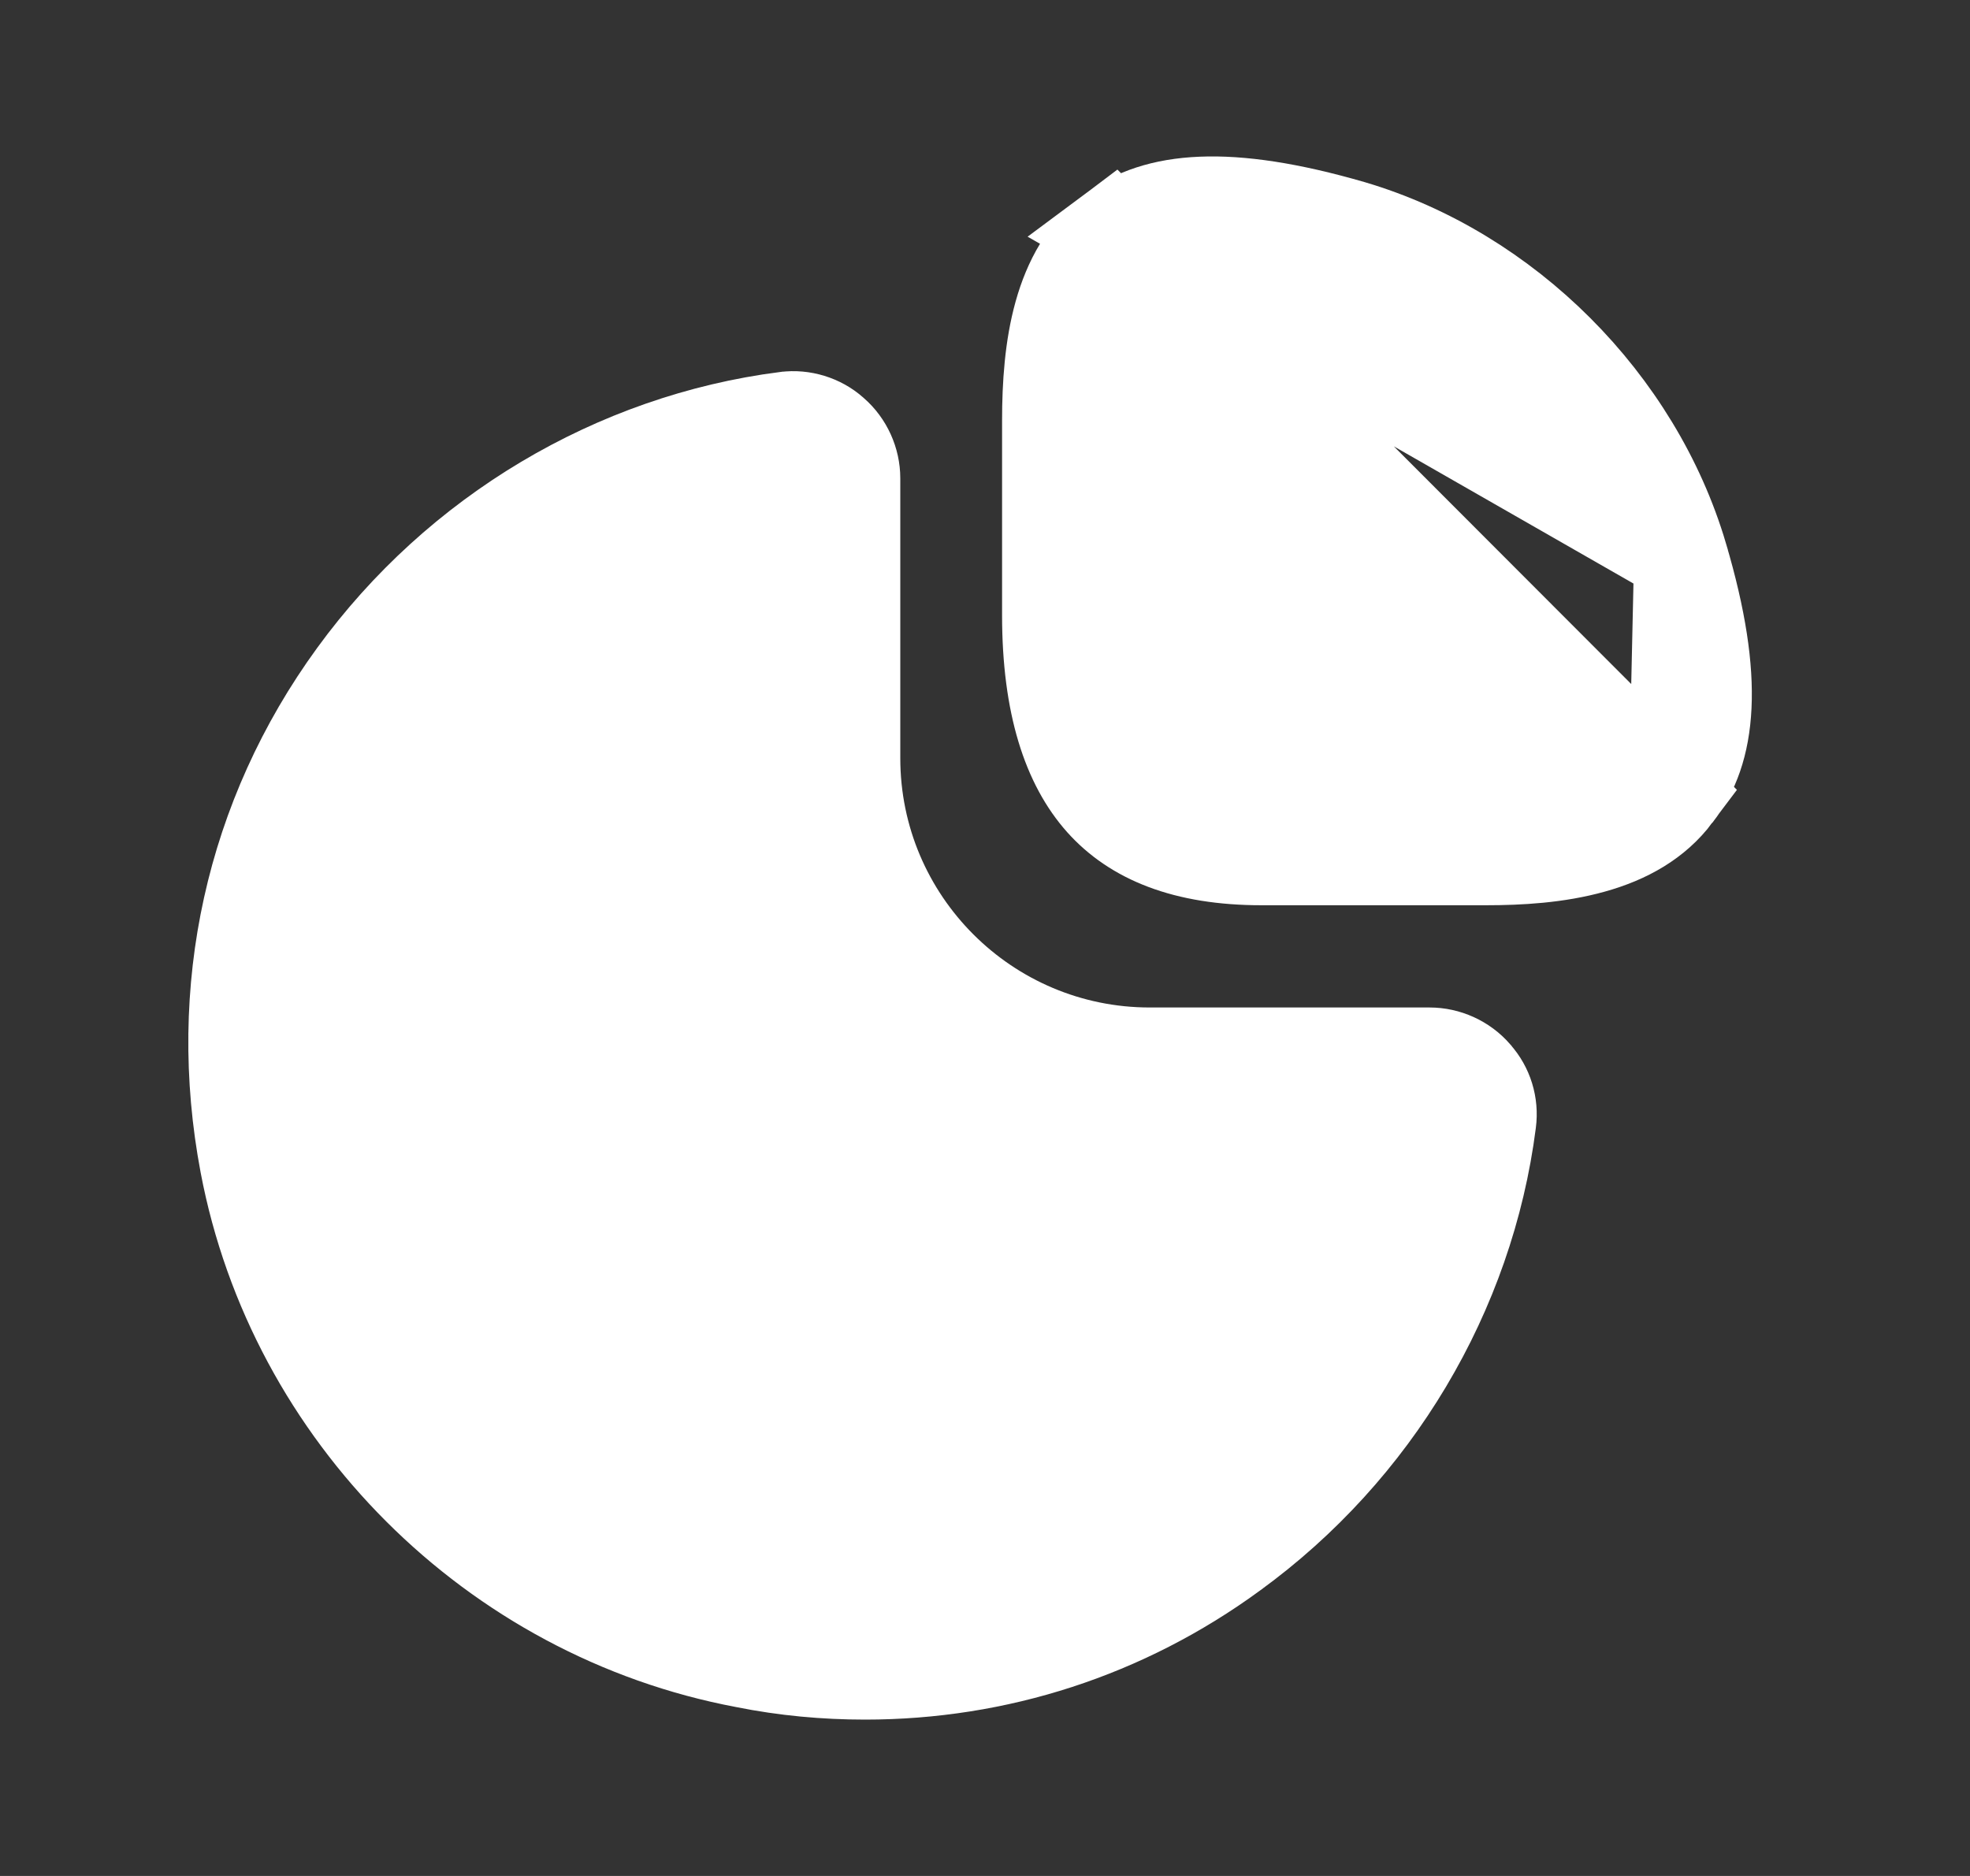 <svg width="21" height="20" viewBox="0 0 21 20" fill="none" xmlns="http://www.w3.org/2000/svg">
<rect x="0" y="0" width="21" height="20" fill="#333333" stroke="none"/>
<path d="M17.919 5.935L17.919 5.934C17.433 4.289 16.053 2.908 14.408 2.422C13.071 2.034 12.326 2.123 11.864 2.468L17.919 5.935ZM17.919 5.935C18.315 7.269 18.215 8.009 17.863 8.459L17.863 8.459M17.919 5.935L17.863 8.459M17.863 8.459L17.856 8.468M17.863 8.459L17.856 8.468M17.856 8.468C17.646 8.749 17.34 8.922 16.973 9.024C16.602 9.128 16.2 9.151 15.84 9.151H13.448C12.626 9.151 12.09 8.92 11.75 8.54C11.401 8.15 11.182 7.518 11.182 6.559V4.484C11.182 3.714 11.291 2.897 11.864 2.468L17.856 8.468Z" fill="white" stroke="white"/>
<path d="M15.72 11.46L15.72 11.46L15.725 11.467C15.843 11.599 15.9 11.778 15.876 11.961L15.876 11.961C15.644 13.781 14.644 15.458 13.137 16.553L13.136 16.554C11.98 17.399 10.626 17.833 9.222 17.833C8.795 17.833 8.369 17.794 7.945 17.709L7.945 17.709L7.94 17.708C5.267 17.205 3.134 15.071 2.63 12.407L2.63 12.407C2.28 10.556 2.684 8.714 3.785 7.202L3.785 7.202C4.881 5.695 6.558 4.695 8.377 4.462L8.379 4.462C8.553 4.439 8.741 4.496 8.872 4.614L8.872 4.614L8.878 4.619C9.017 4.74 9.097 4.918 9.097 5.1V8.083C9.097 9.826 10.513 11.241 12.256 11.241H15.239C15.421 11.241 15.599 11.321 15.72 11.46Z" fill="white" stroke="white"/>
</svg>
